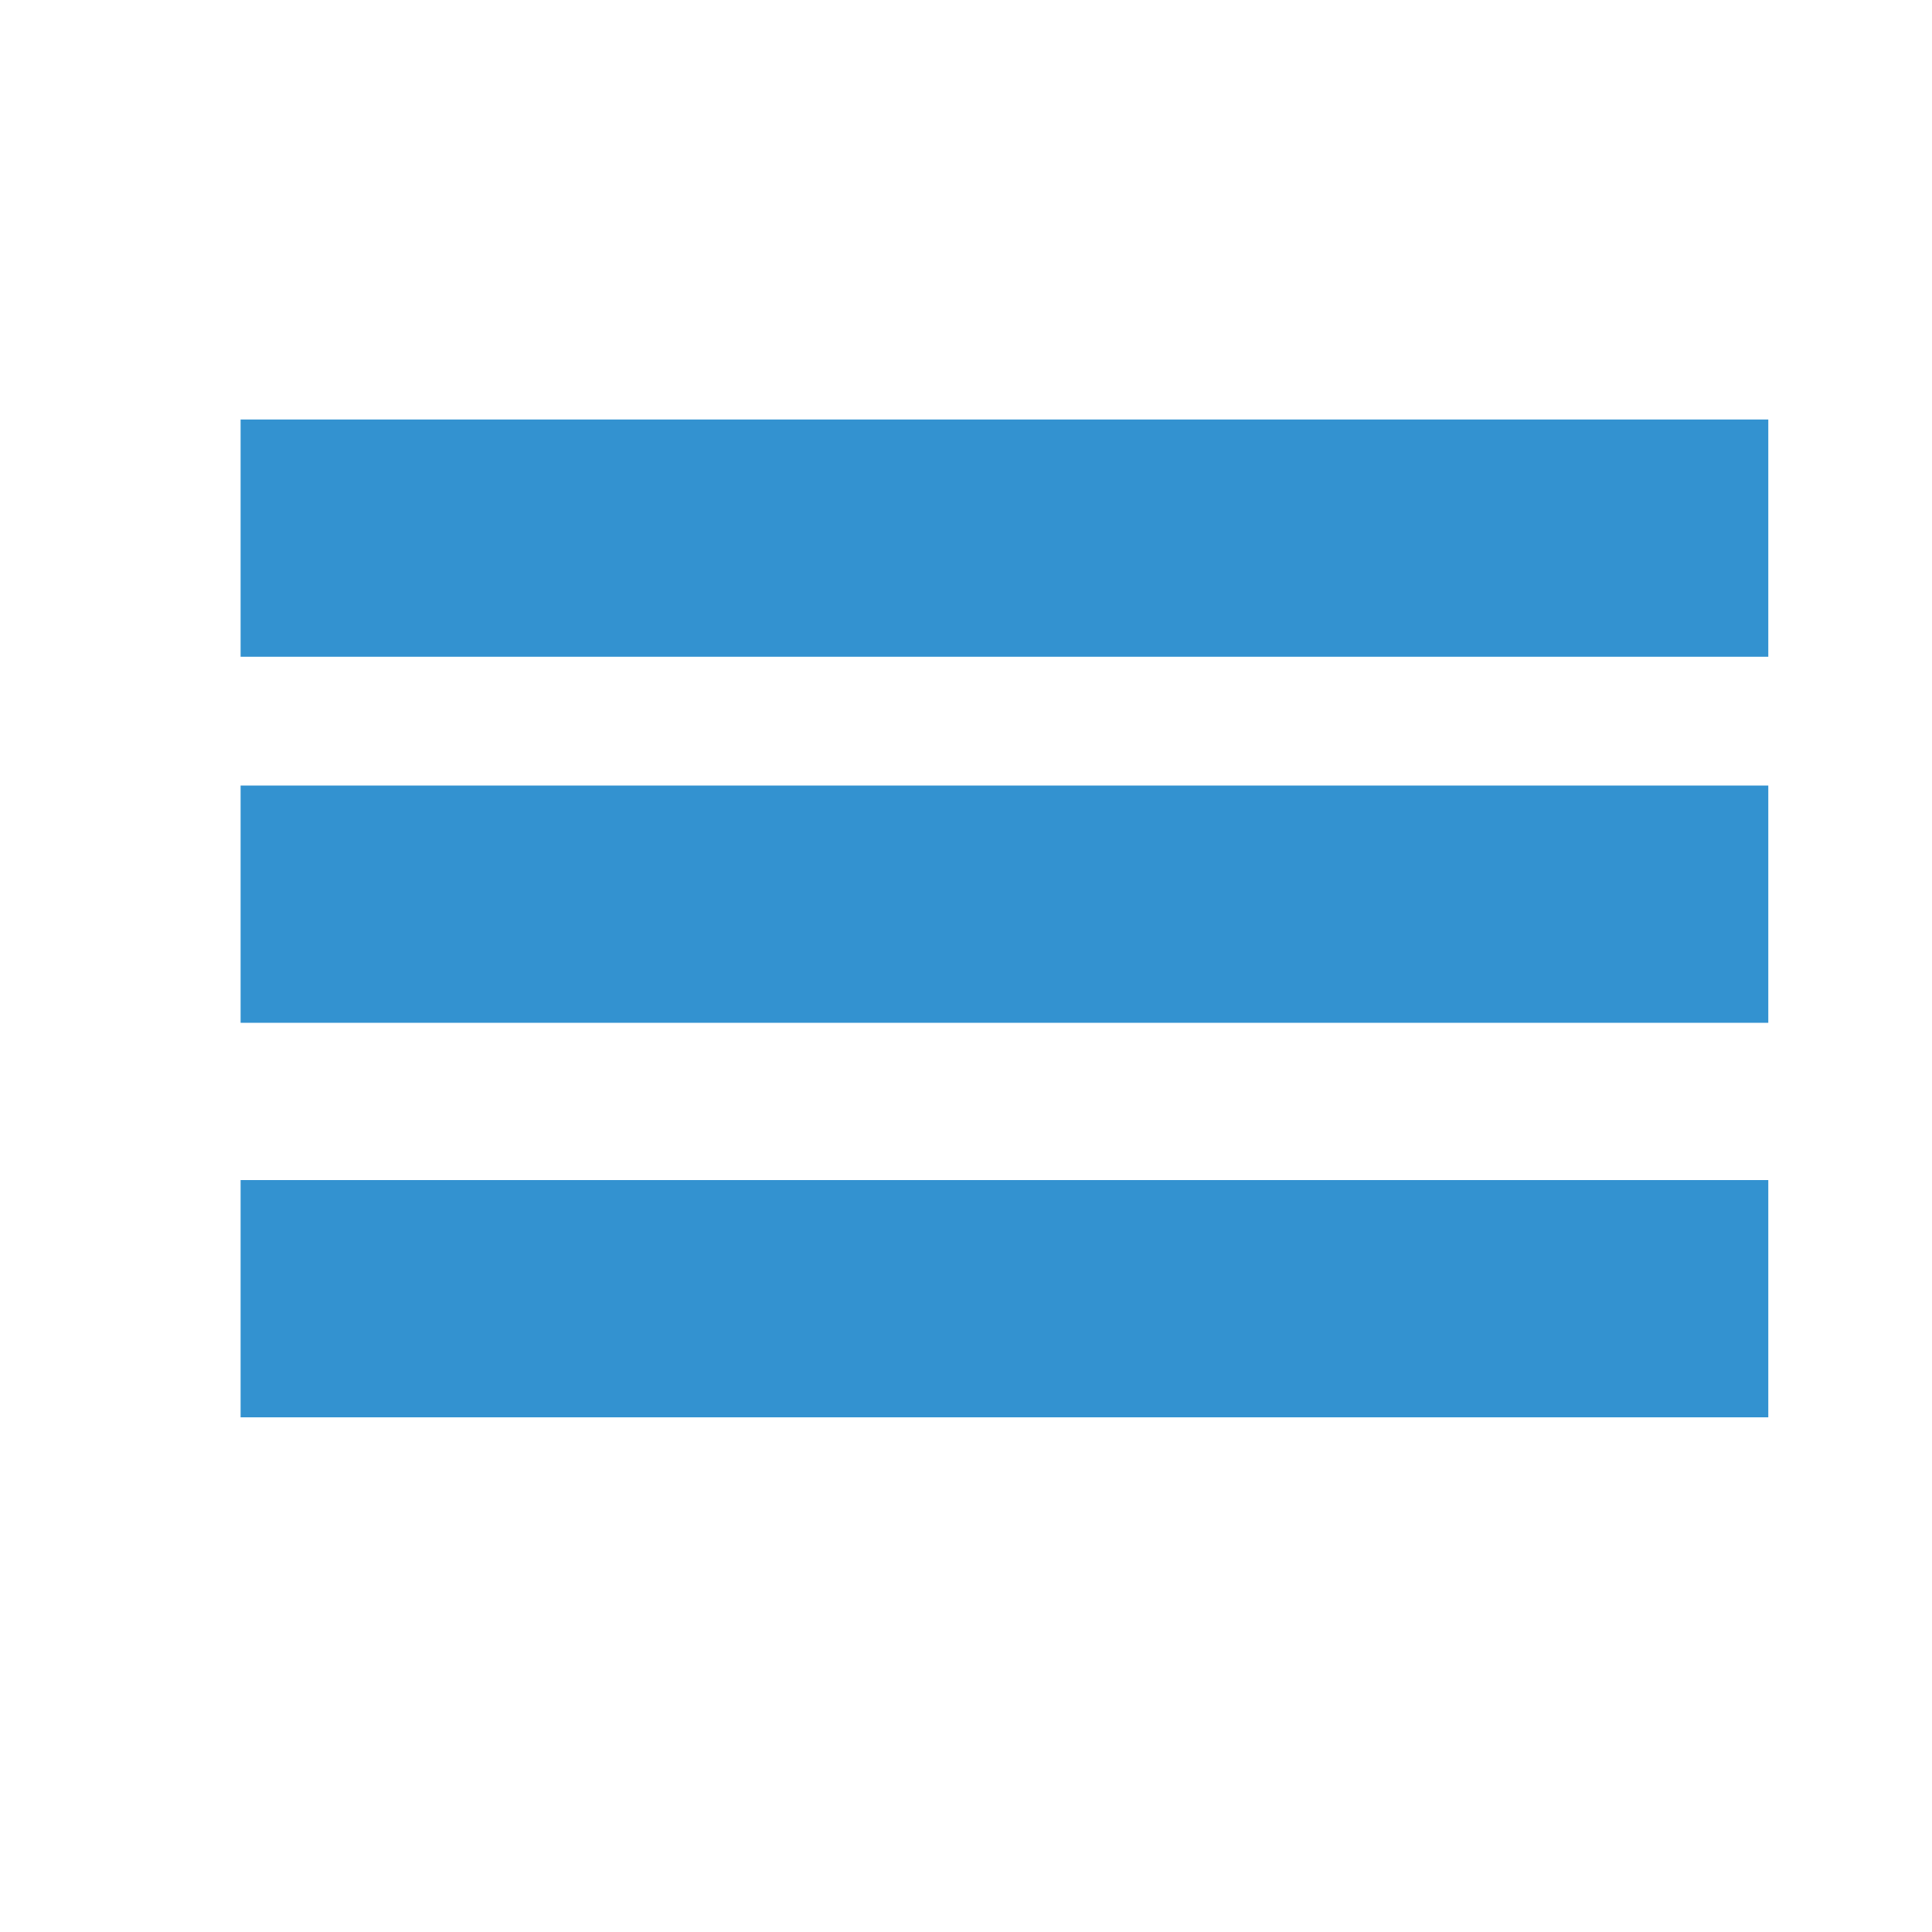 <?xml version="1.0" encoding="UTF-8" standalone="no"?>
<!DOCTYPE svg PUBLIC "-//W3C//DTD SVG 1.1//EN" "http://www.w3.org/Graphics/SVG/1.1/DTD/svg11.dtd">
<svg version="1.1" xmlns="http://www.w3.org/2000/svg" xmlns:xlink="http://www.w3.org/1999/xlink" preserveAspectRatio="xMidYMid meet" viewBox="0 0 150 120" width="640" height="640"><defs><path d="M18.68 17.57L137.29 17.57L137.29 35.99L18.68 35.99L18.68 17.57Z" id="c48DJDBJM"></path><path d="M18.68 45.99L137.29 45.99L137.29 64.41L18.68 64.41L18.68 45.99Z" id="b1JgJtJSq0"></path><path d="M18.68 76.62L137.29 76.62L137.29 95.04L18.68 95.04L18.68 76.62Z" id="eTl2XXseV"></path></defs><g><g><g><use xlink:href="#c48DJDBJM" opacity="1" fill="#3392d0" fill-opacity="1"></use></g><g><use xlink:href="#b1JgJtJSq0" opacity="1" fill="#3392d0" fill-opacity="1"></use></g><g><use xlink:href="#eTl2XXseV" opacity="1" fill="#3392d0" fill-opacity="1"></use></g></g></g></svg>